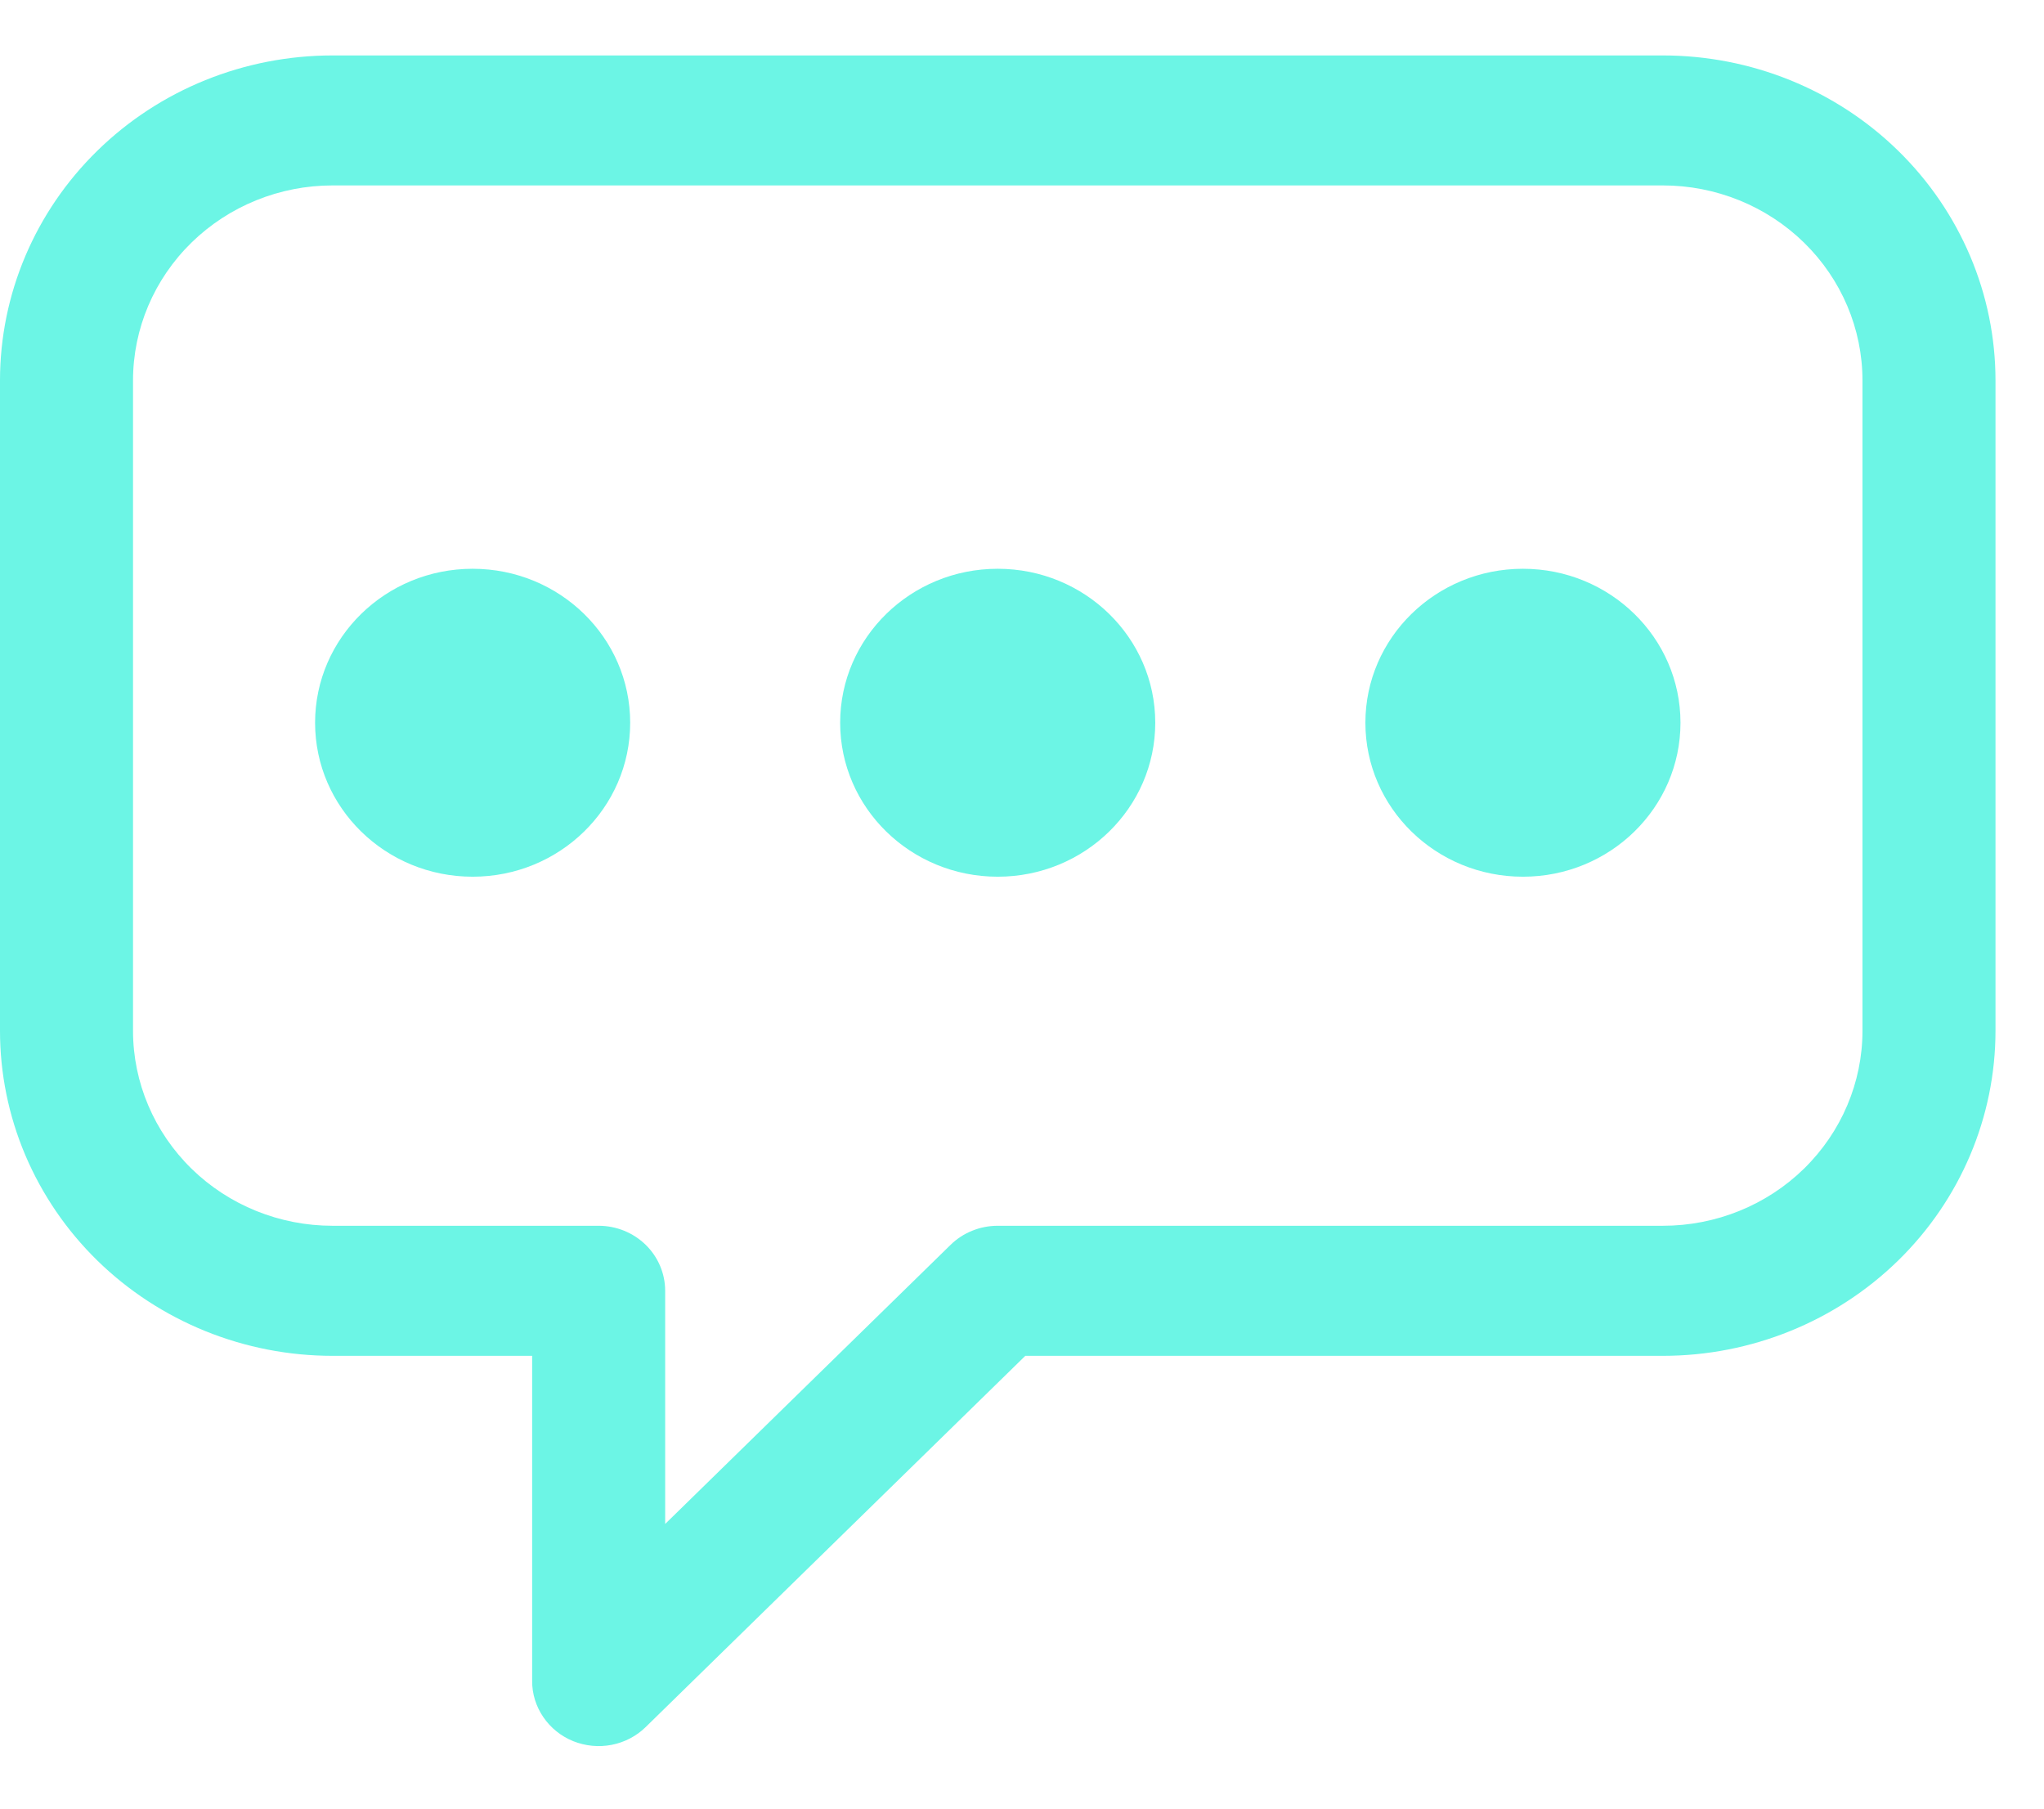<svg width="26" height="23" viewBox="0 0 26 23" fill="none" xmlns="http://www.w3.org/2000/svg">
<path fill-rule="evenodd" clip-rule="evenodd" d="M4.23 2.358H21.152C21.826 2.358 22.471 2.62 22.947 3.085C23.423 3.55 23.691 4.181 23.691 4.839V13.108C23.691 13.765 23.423 14.396 22.947 14.862C22.471 15.327 21.826 15.588 21.152 15.588H12.691C12.58 15.588 12.47 15.609 12.367 15.651C12.264 15.692 12.171 15.753 12.092 15.83L8.461 19.38V16.415C8.461 16.196 8.372 15.985 8.213 15.83C8.054 15.675 7.839 15.588 7.615 15.588H4.23C3.557 15.588 2.912 15.327 2.436 14.862C1.96 14.396 1.692 13.765 1.692 13.108V4.839C1.692 4.181 1.96 3.55 2.436 3.085C2.912 2.62 3.557 2.358 4.23 2.358ZM21.152 0.705H4.23C3.108 0.705 2.032 1.14 1.239 1.916C0.446 2.691 -5.34058e-05 3.742 -5.34058e-05 4.839V13.108C-5.34058e-05 13.65 0.109 14.188 0.322 14.69C0.535 15.191 0.846 15.647 1.239 16.031C1.632 16.415 2.098 16.719 2.611 16.927C3.125 17.135 3.675 17.242 4.23 17.242H6.769V21.376C6.768 21.54 6.818 21.7 6.911 21.836C7.004 21.973 7.136 22.079 7.291 22.142C7.446 22.204 7.616 22.221 7.78 22.189C7.945 22.157 8.096 22.078 8.214 21.962L13.042 17.242H21.152C22.274 17.242 23.35 16.806 24.144 16.031C24.937 15.256 25.383 14.204 25.383 13.108V4.839C25.383 3.742 24.937 2.691 24.144 1.916C23.35 1.14 22.274 0.705 21.152 0.705Z" fill="#6CF5E5"/>
<ellipse cx="6.012" cy="9.191" rx="2.004" ry="1.958" fill="#6CF5E5"/>
<ellipse cx="12.691" cy="9.191" rx="2.004" ry="1.958" fill="#6CF5E5"/>
<ellipse cx="19.372" cy="9.191" rx="2.004" ry="1.958" fill="#6CF5E5"/>
</svg>
